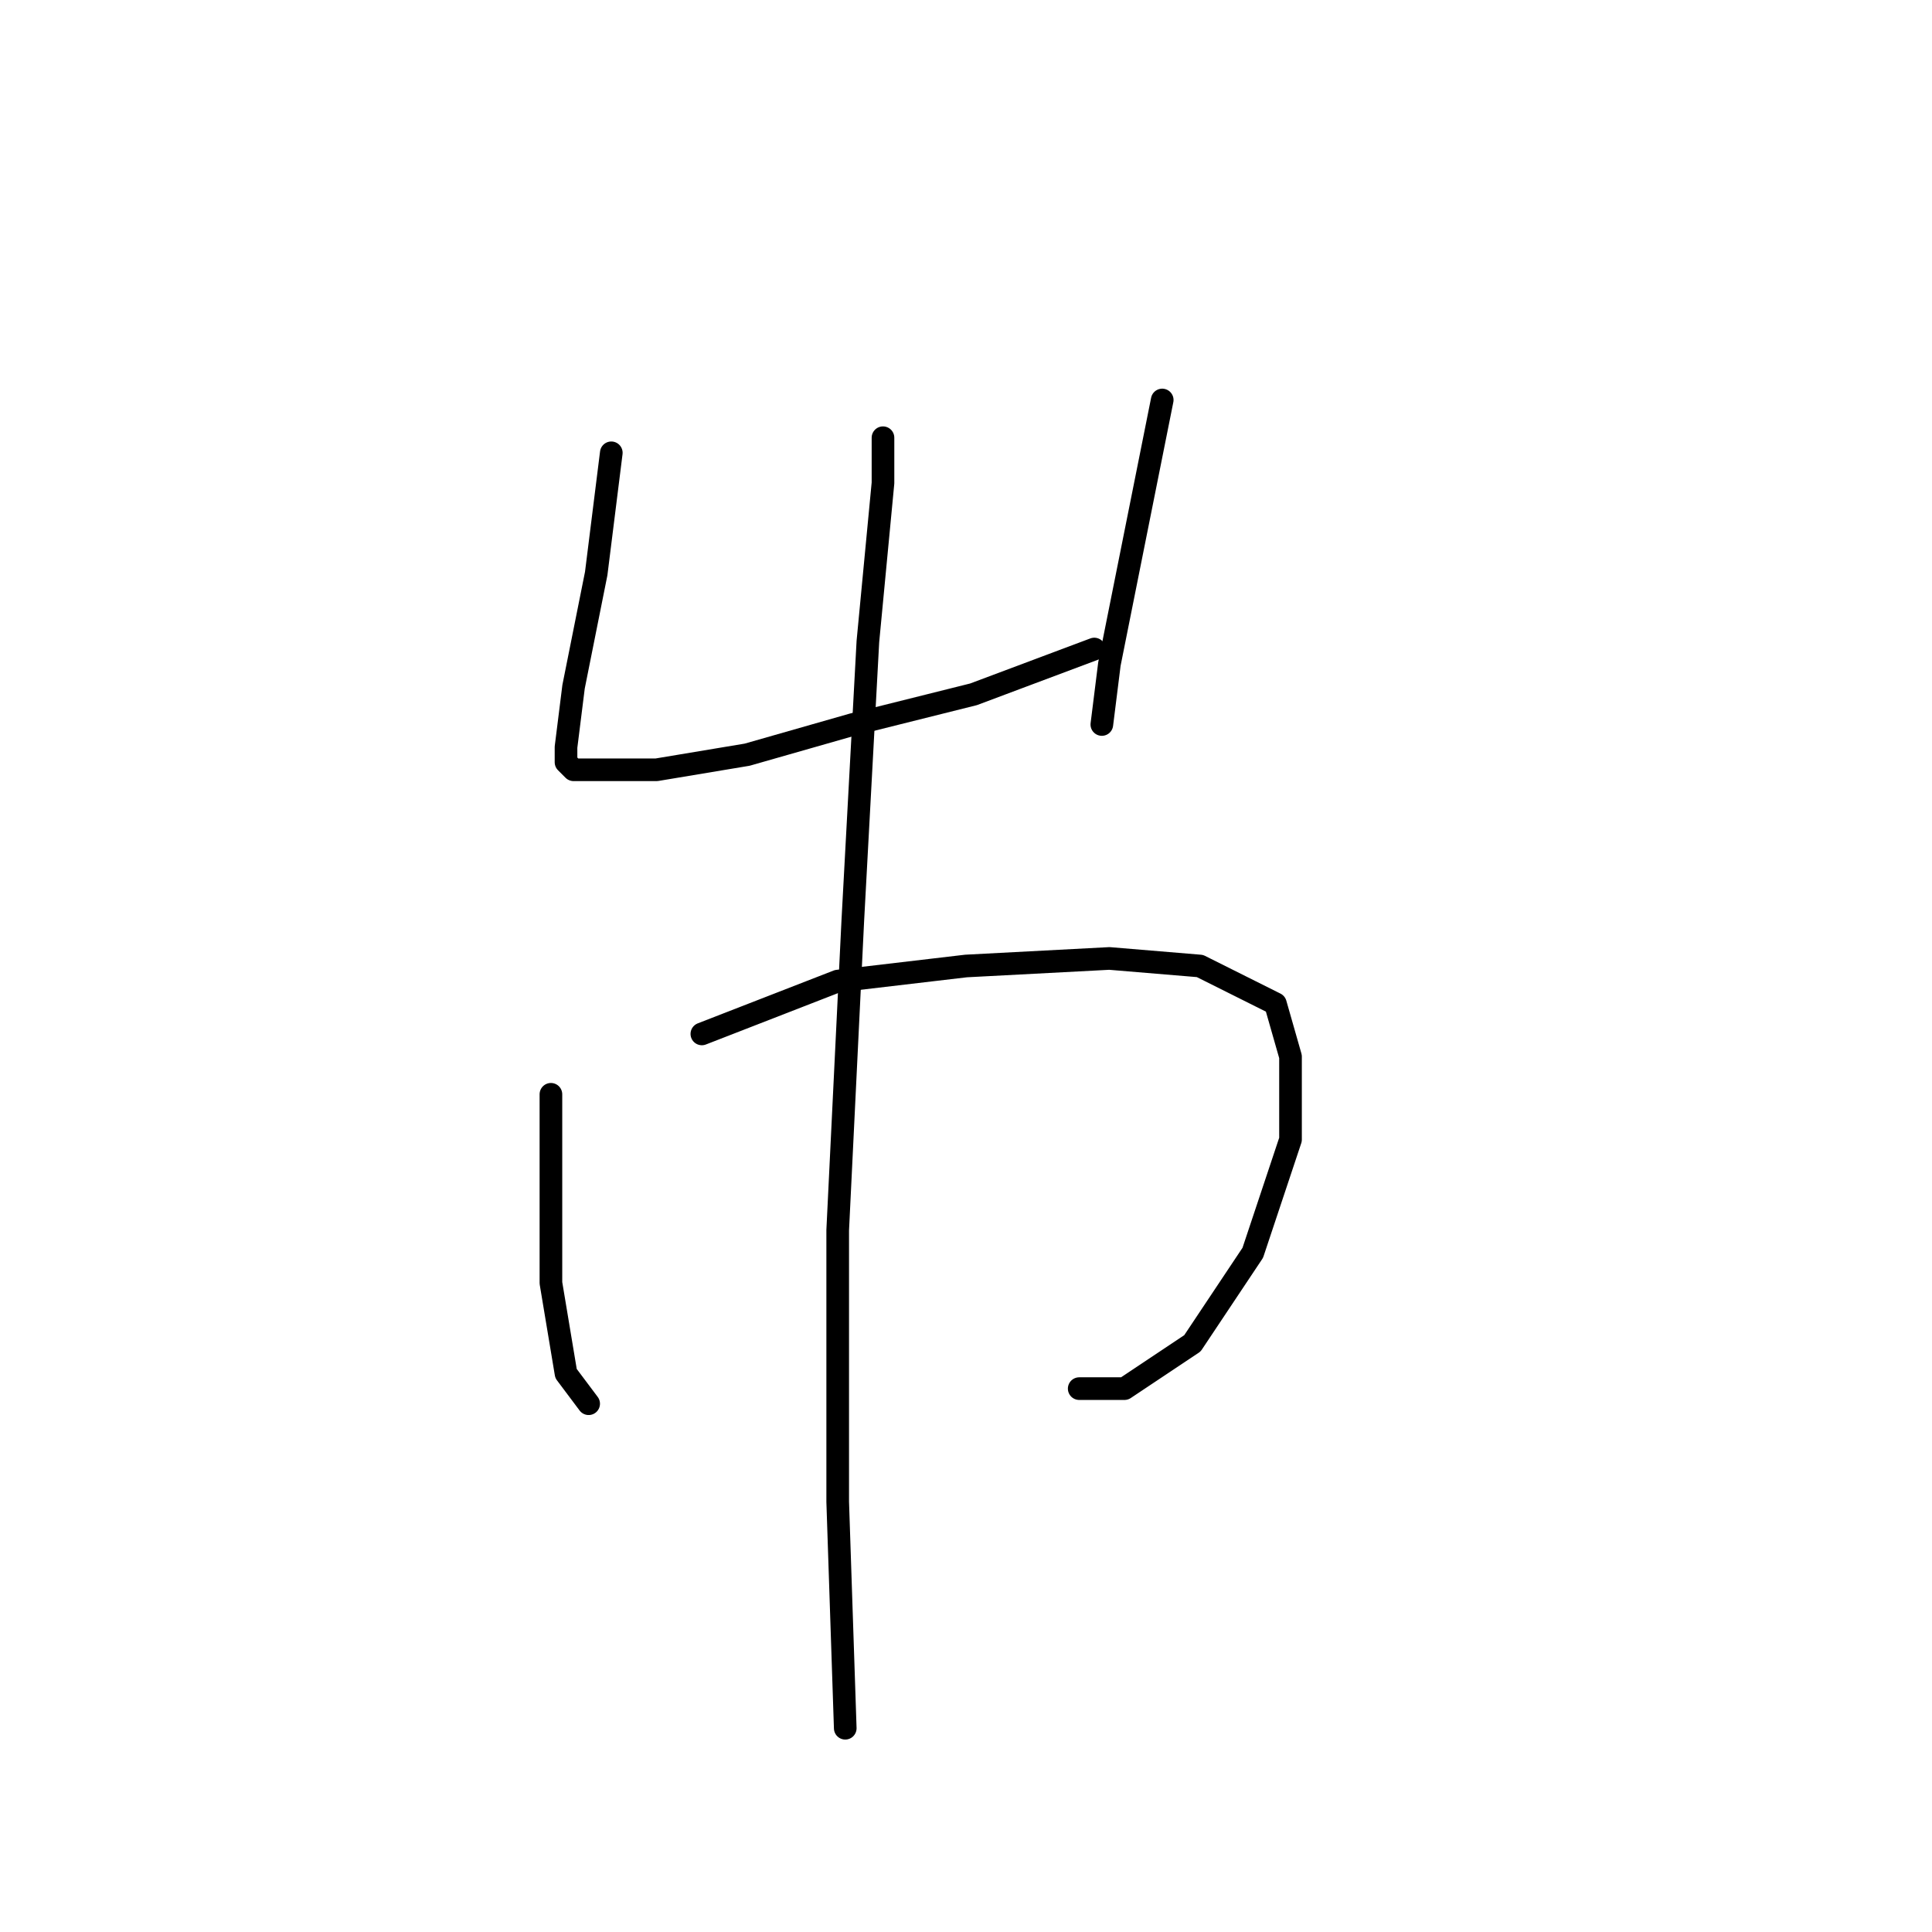 <?xml version="1.0" standalone="no"?>
    <svg width="256" height="256" xmlns="http://www.w3.org/2000/svg" version="1.1">
    <polyline stroke="black" stroke-width="3" stroke-linecap="round" fill="transparent" stroke-linejoin="round" points="81 60 79 76 76 91 75 99 75 101 76 102 79 102 87 102 99 100 113 96 129 92 145 86 145 86 " />
        <polyline stroke="black" stroke-width="3" stroke-linecap="round" fill="transparent" stroke-linejoin="round" points="154 53 151 68 147 88 146 96 146 96 " />
        <polyline stroke="black" stroke-width="3" stroke-linecap="round" fill="transparent" stroke-linejoin="round" points="73 145 73 150 73 156 73 170 75 182 78 186 78 186 " />
        <polyline stroke="black" stroke-width="3" stroke-linecap="round" fill="transparent" stroke-linejoin="round" points="93 137 111 130 128 128 147 127 159 128 169 133 171 140 171 151 166 166 158 178 149 184 143 184 143 184 " />
        <polyline stroke="black" stroke-width="3" stroke-linecap="round" fill="transparent" stroke-linejoin="round" points="117 58 117 64 115 85 113 122 111 163 111 199 112 229 112 229 " />
        </svg>